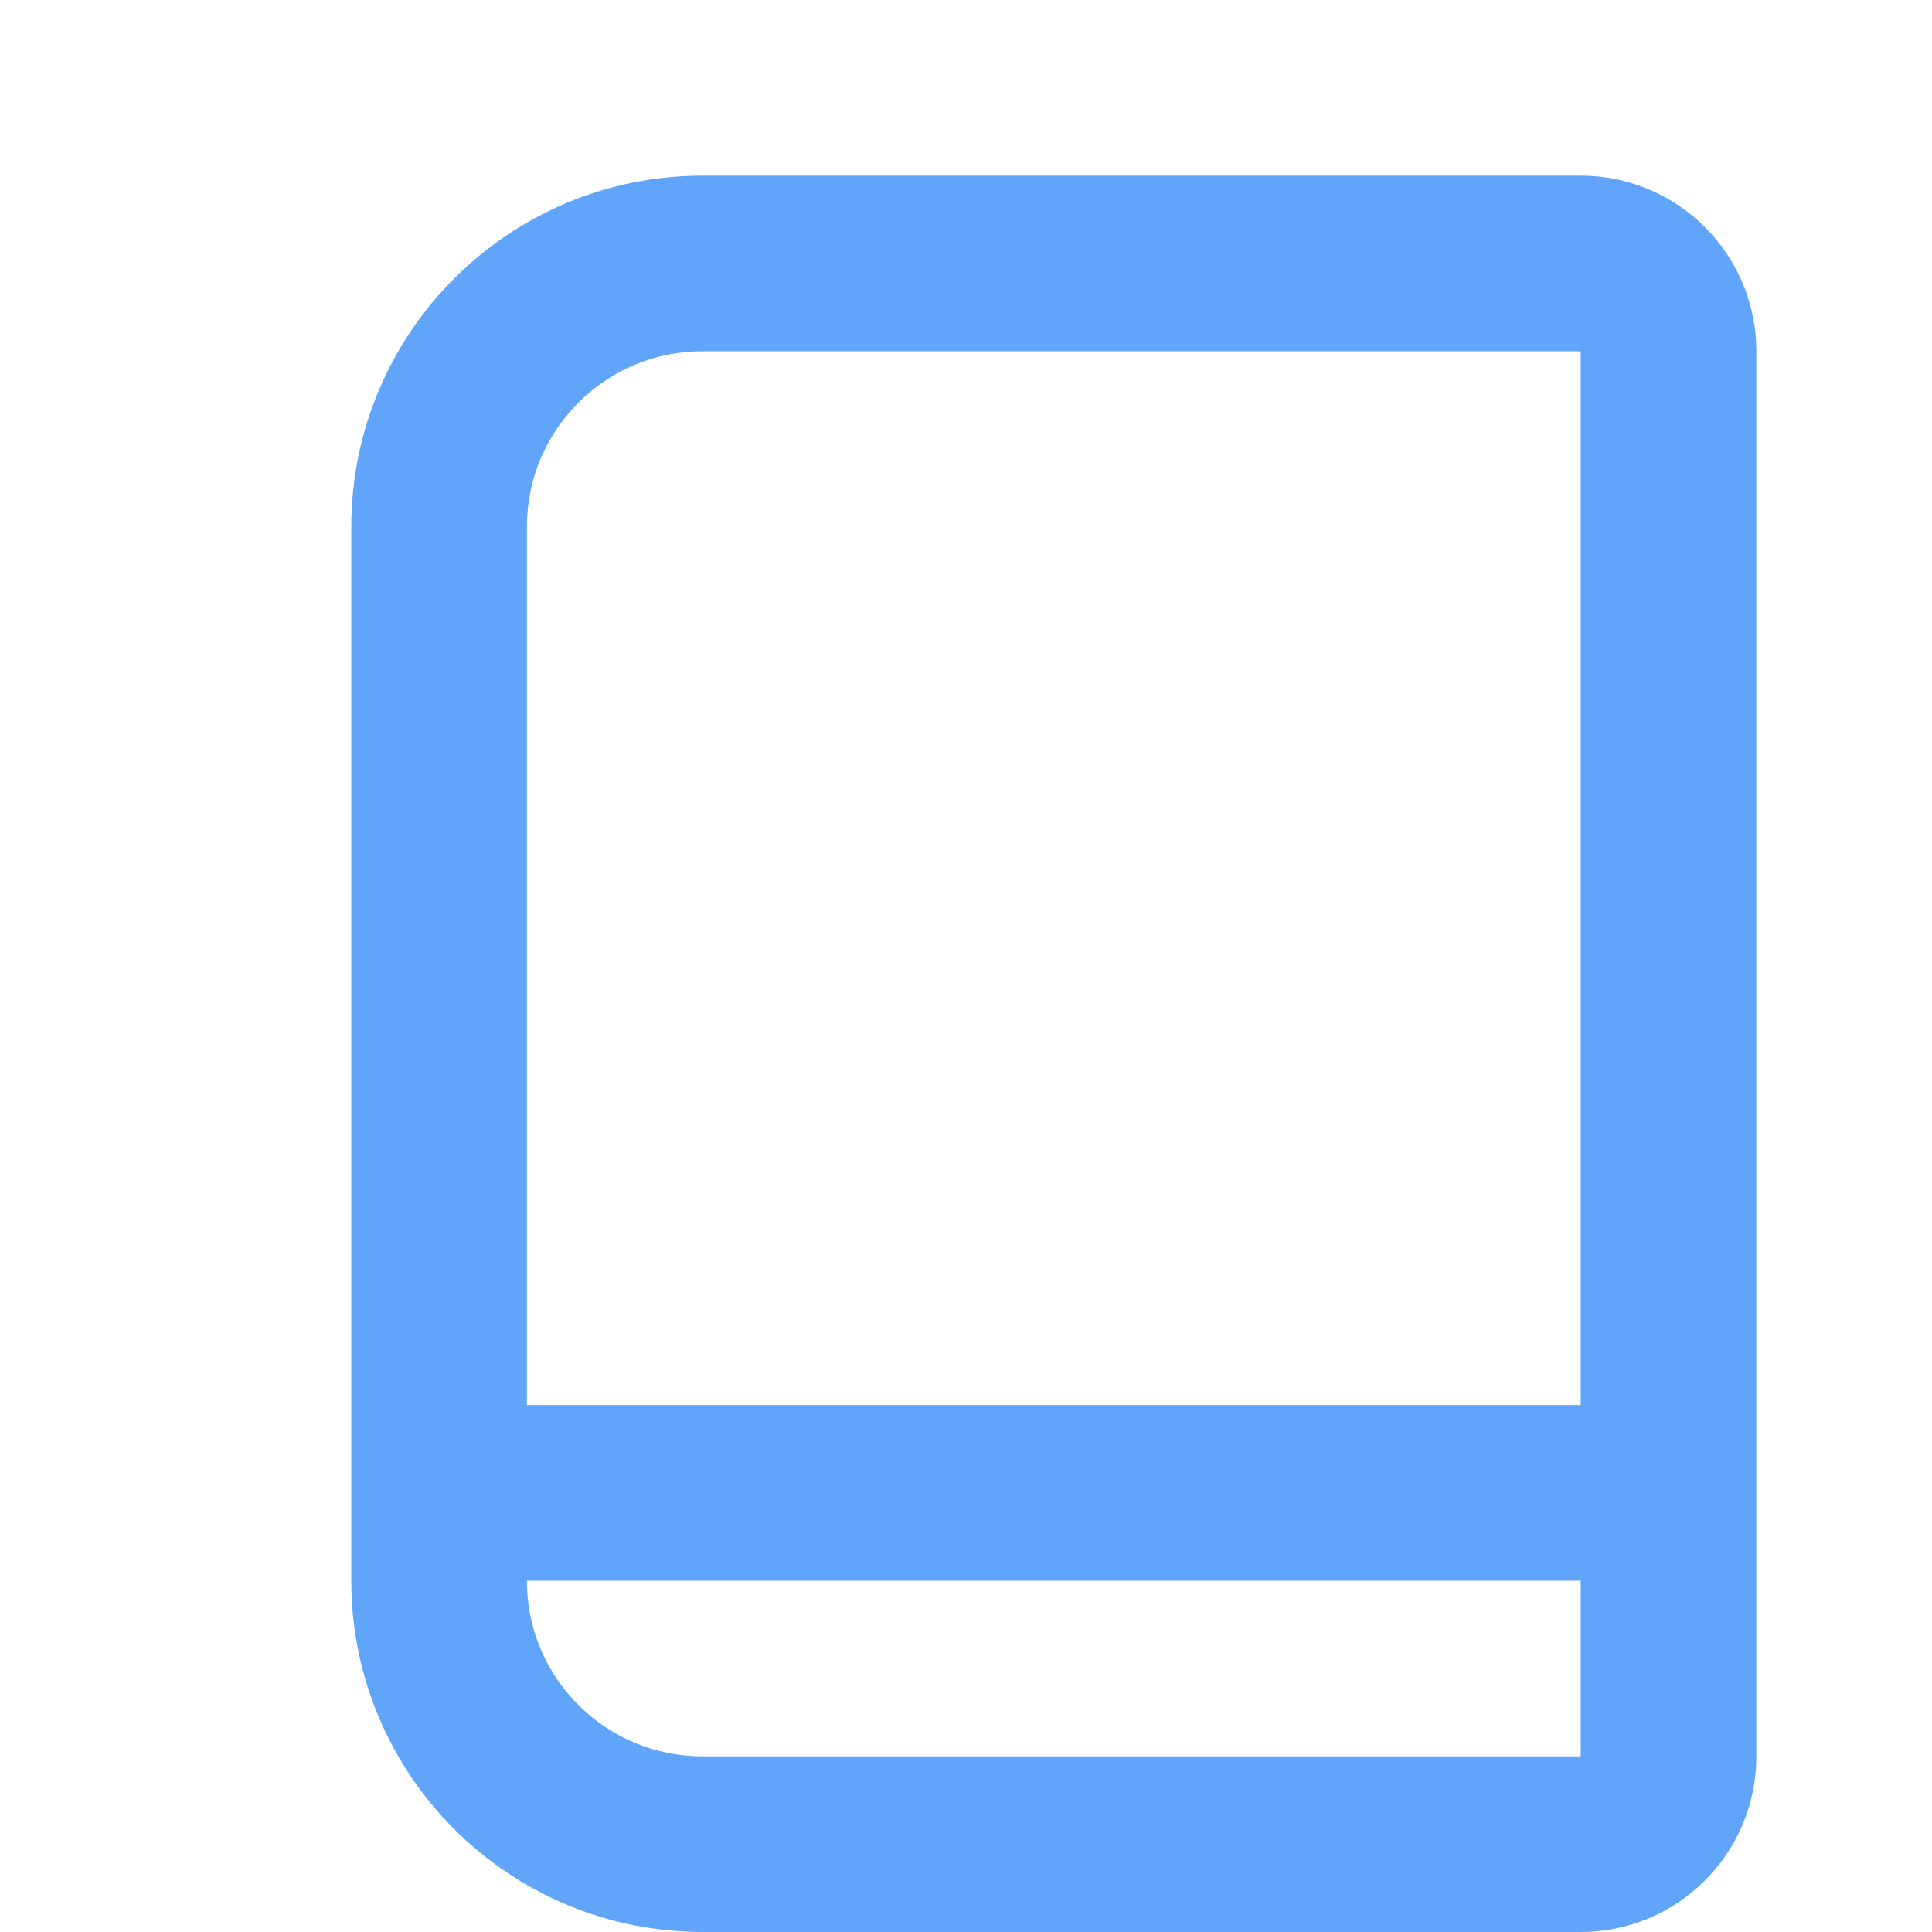<svg width="22" height="22" viewBox="0 0 22 22" fill="none" xmlns="http://www.w3.org/2000/svg">
<path d="M19 4C19 3.448 18.552 3 18 3H8C6.343 3 5 4.343 5 6V18C5 19.657 6.343 21 8 21H18C18.552 21 19 20.552 19 20V4Z" stroke="#60A5FA" stroke-width="2" stroke-linejoin="round"/>
<rect x="5" y="16" width="14" height="2" rx="1" fill="#60A5FA"/>
</svg>
